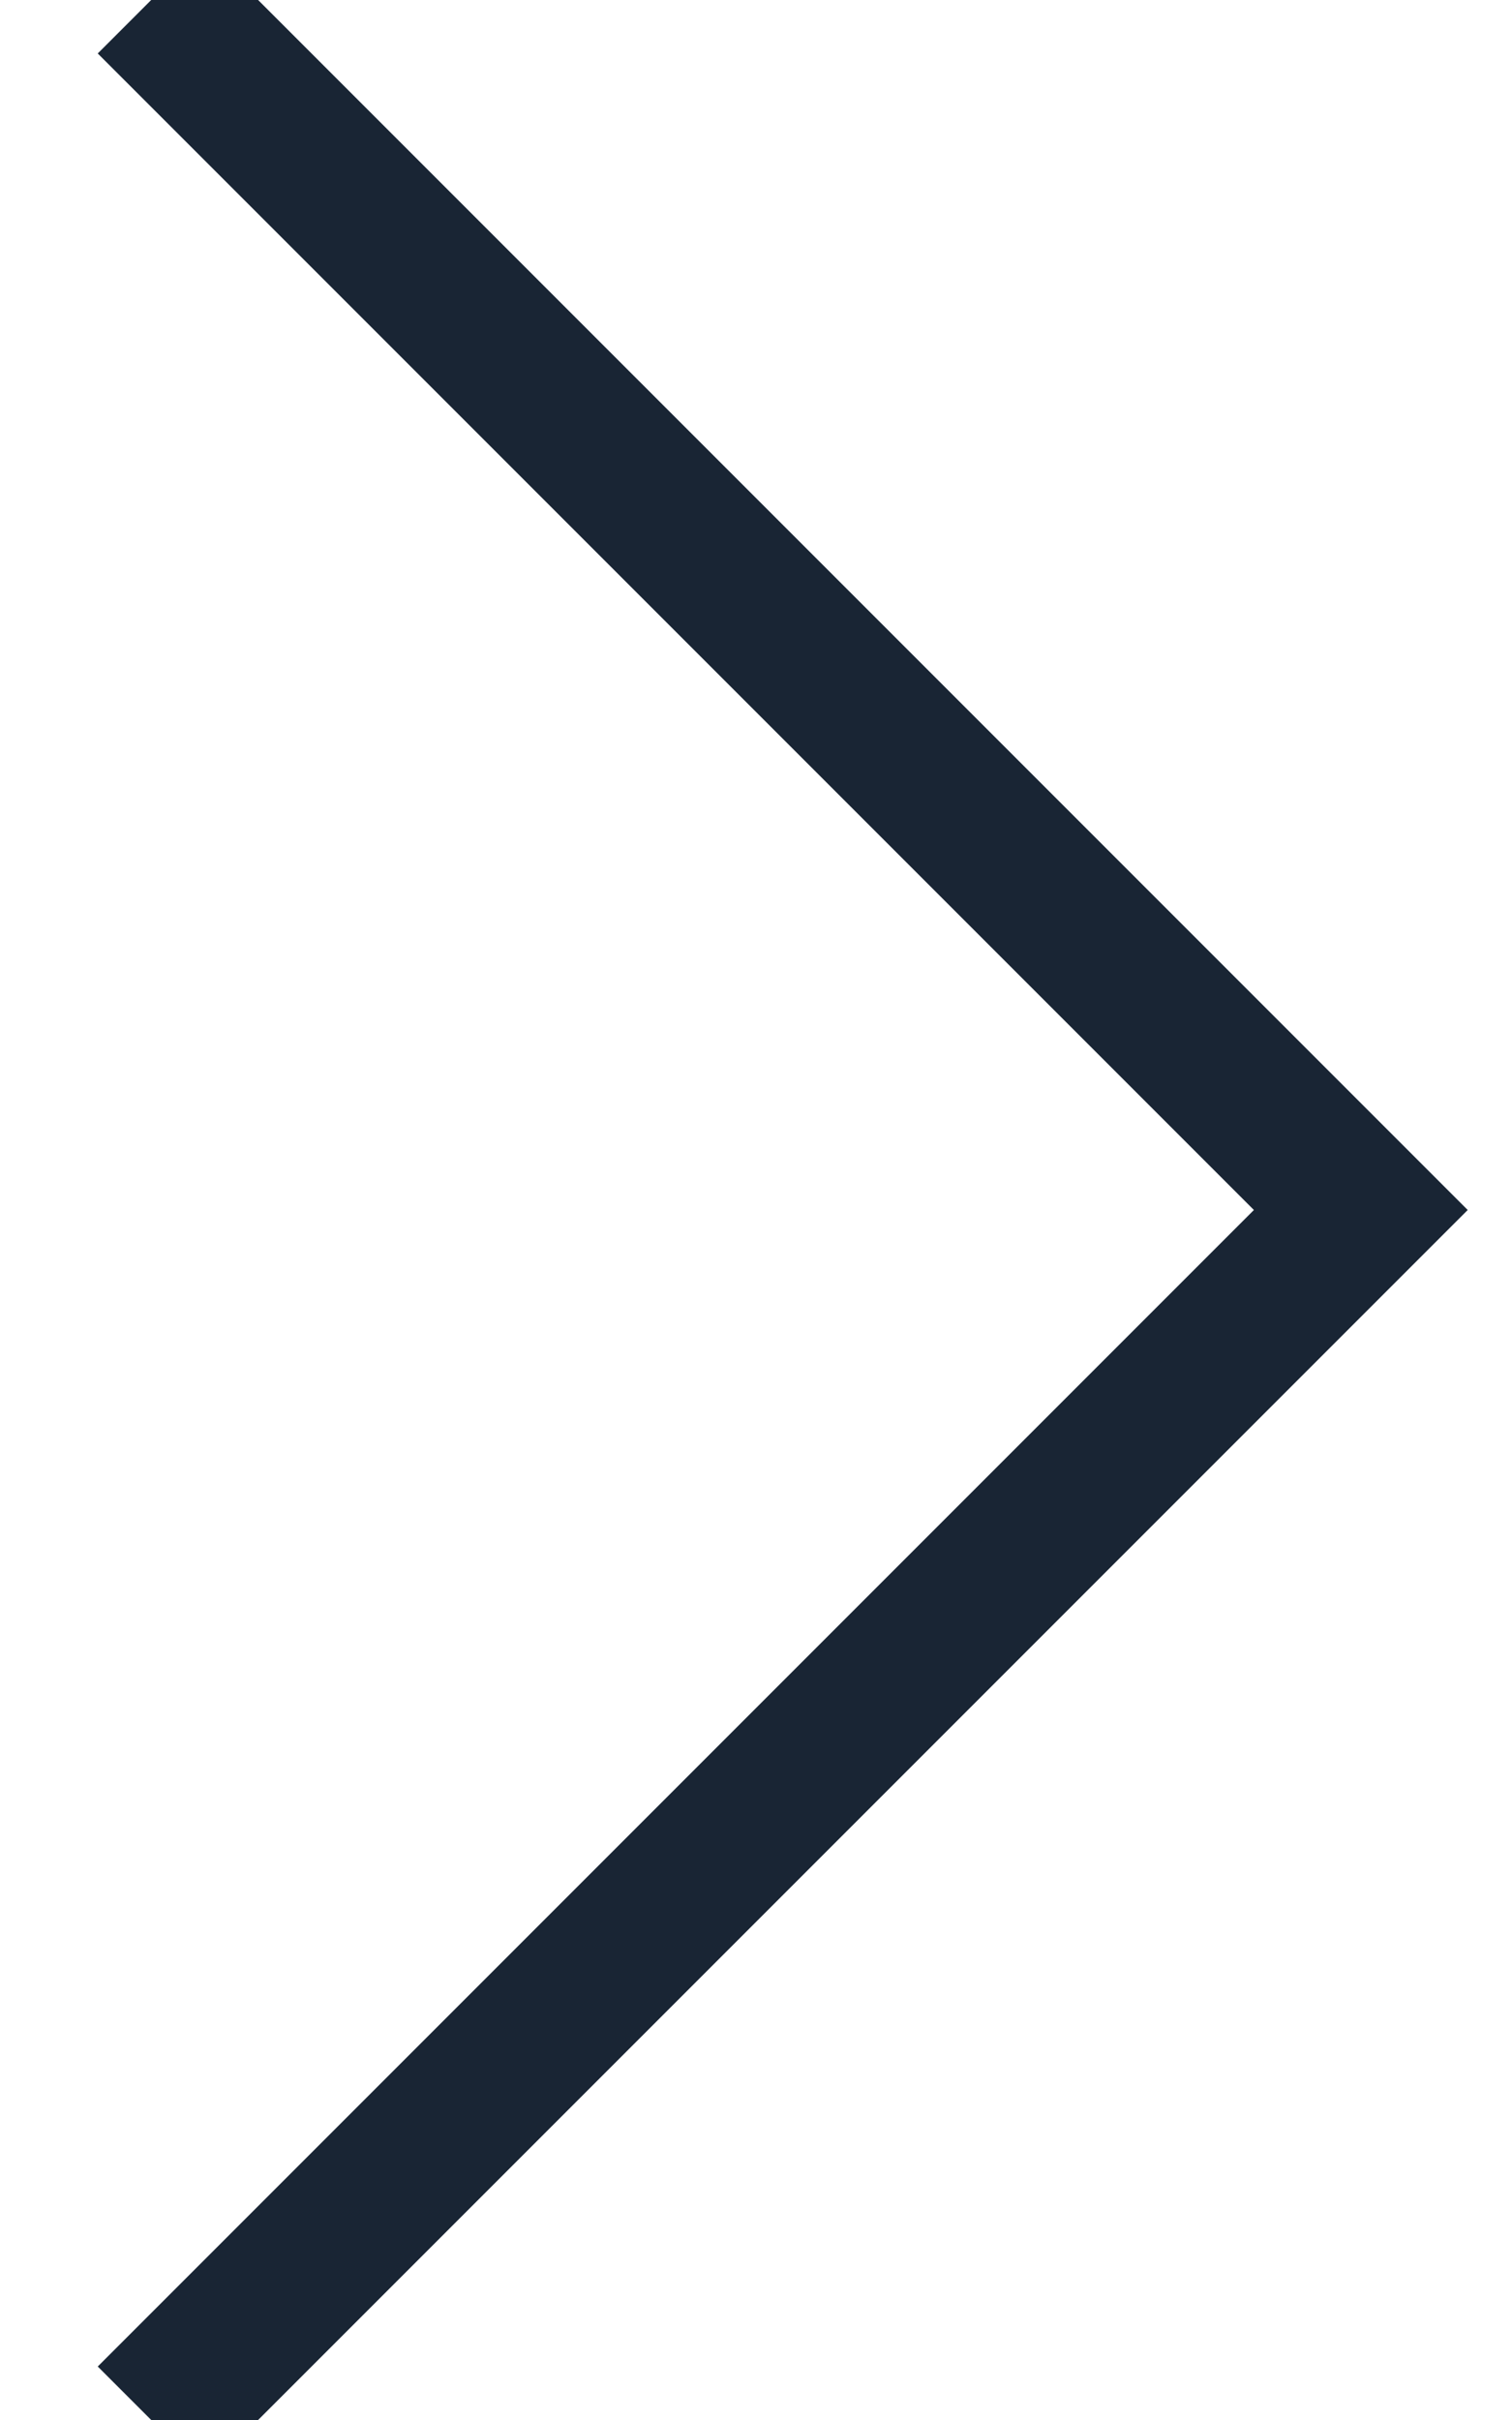<?xml version="1.0" encoding="UTF-8"?>
<svg width="10px" height="16px" viewBox="0 0 10 16" version="1.1" xmlns="http://www.w3.org/2000/svg" xmlns:xlink="http://www.w3.org/1999/xlink">
    <!-- Generator: Sketch 48.2 (47327) - http://www.bohemiancoding.com/sketch -->
    <title>Stroke 1</title>
    <desc>Created with Sketch.</desc>
    <defs></defs>
    <g id="Mobile_Landing-Page" stroke="none" stroke-width="1" fill="none" fill-rule="evenodd" transform="translate(-241, -3513)">
        <g id="Group-18" transform="translate(30, 3478)" stroke="#192534">
            <polyline id="Stroke-1" transform="translate(216, 43) rotate(-90) translate(-216, -43) " points="208 39 216 47 224 39"></polyline>
        </g>
    </g>
</svg>